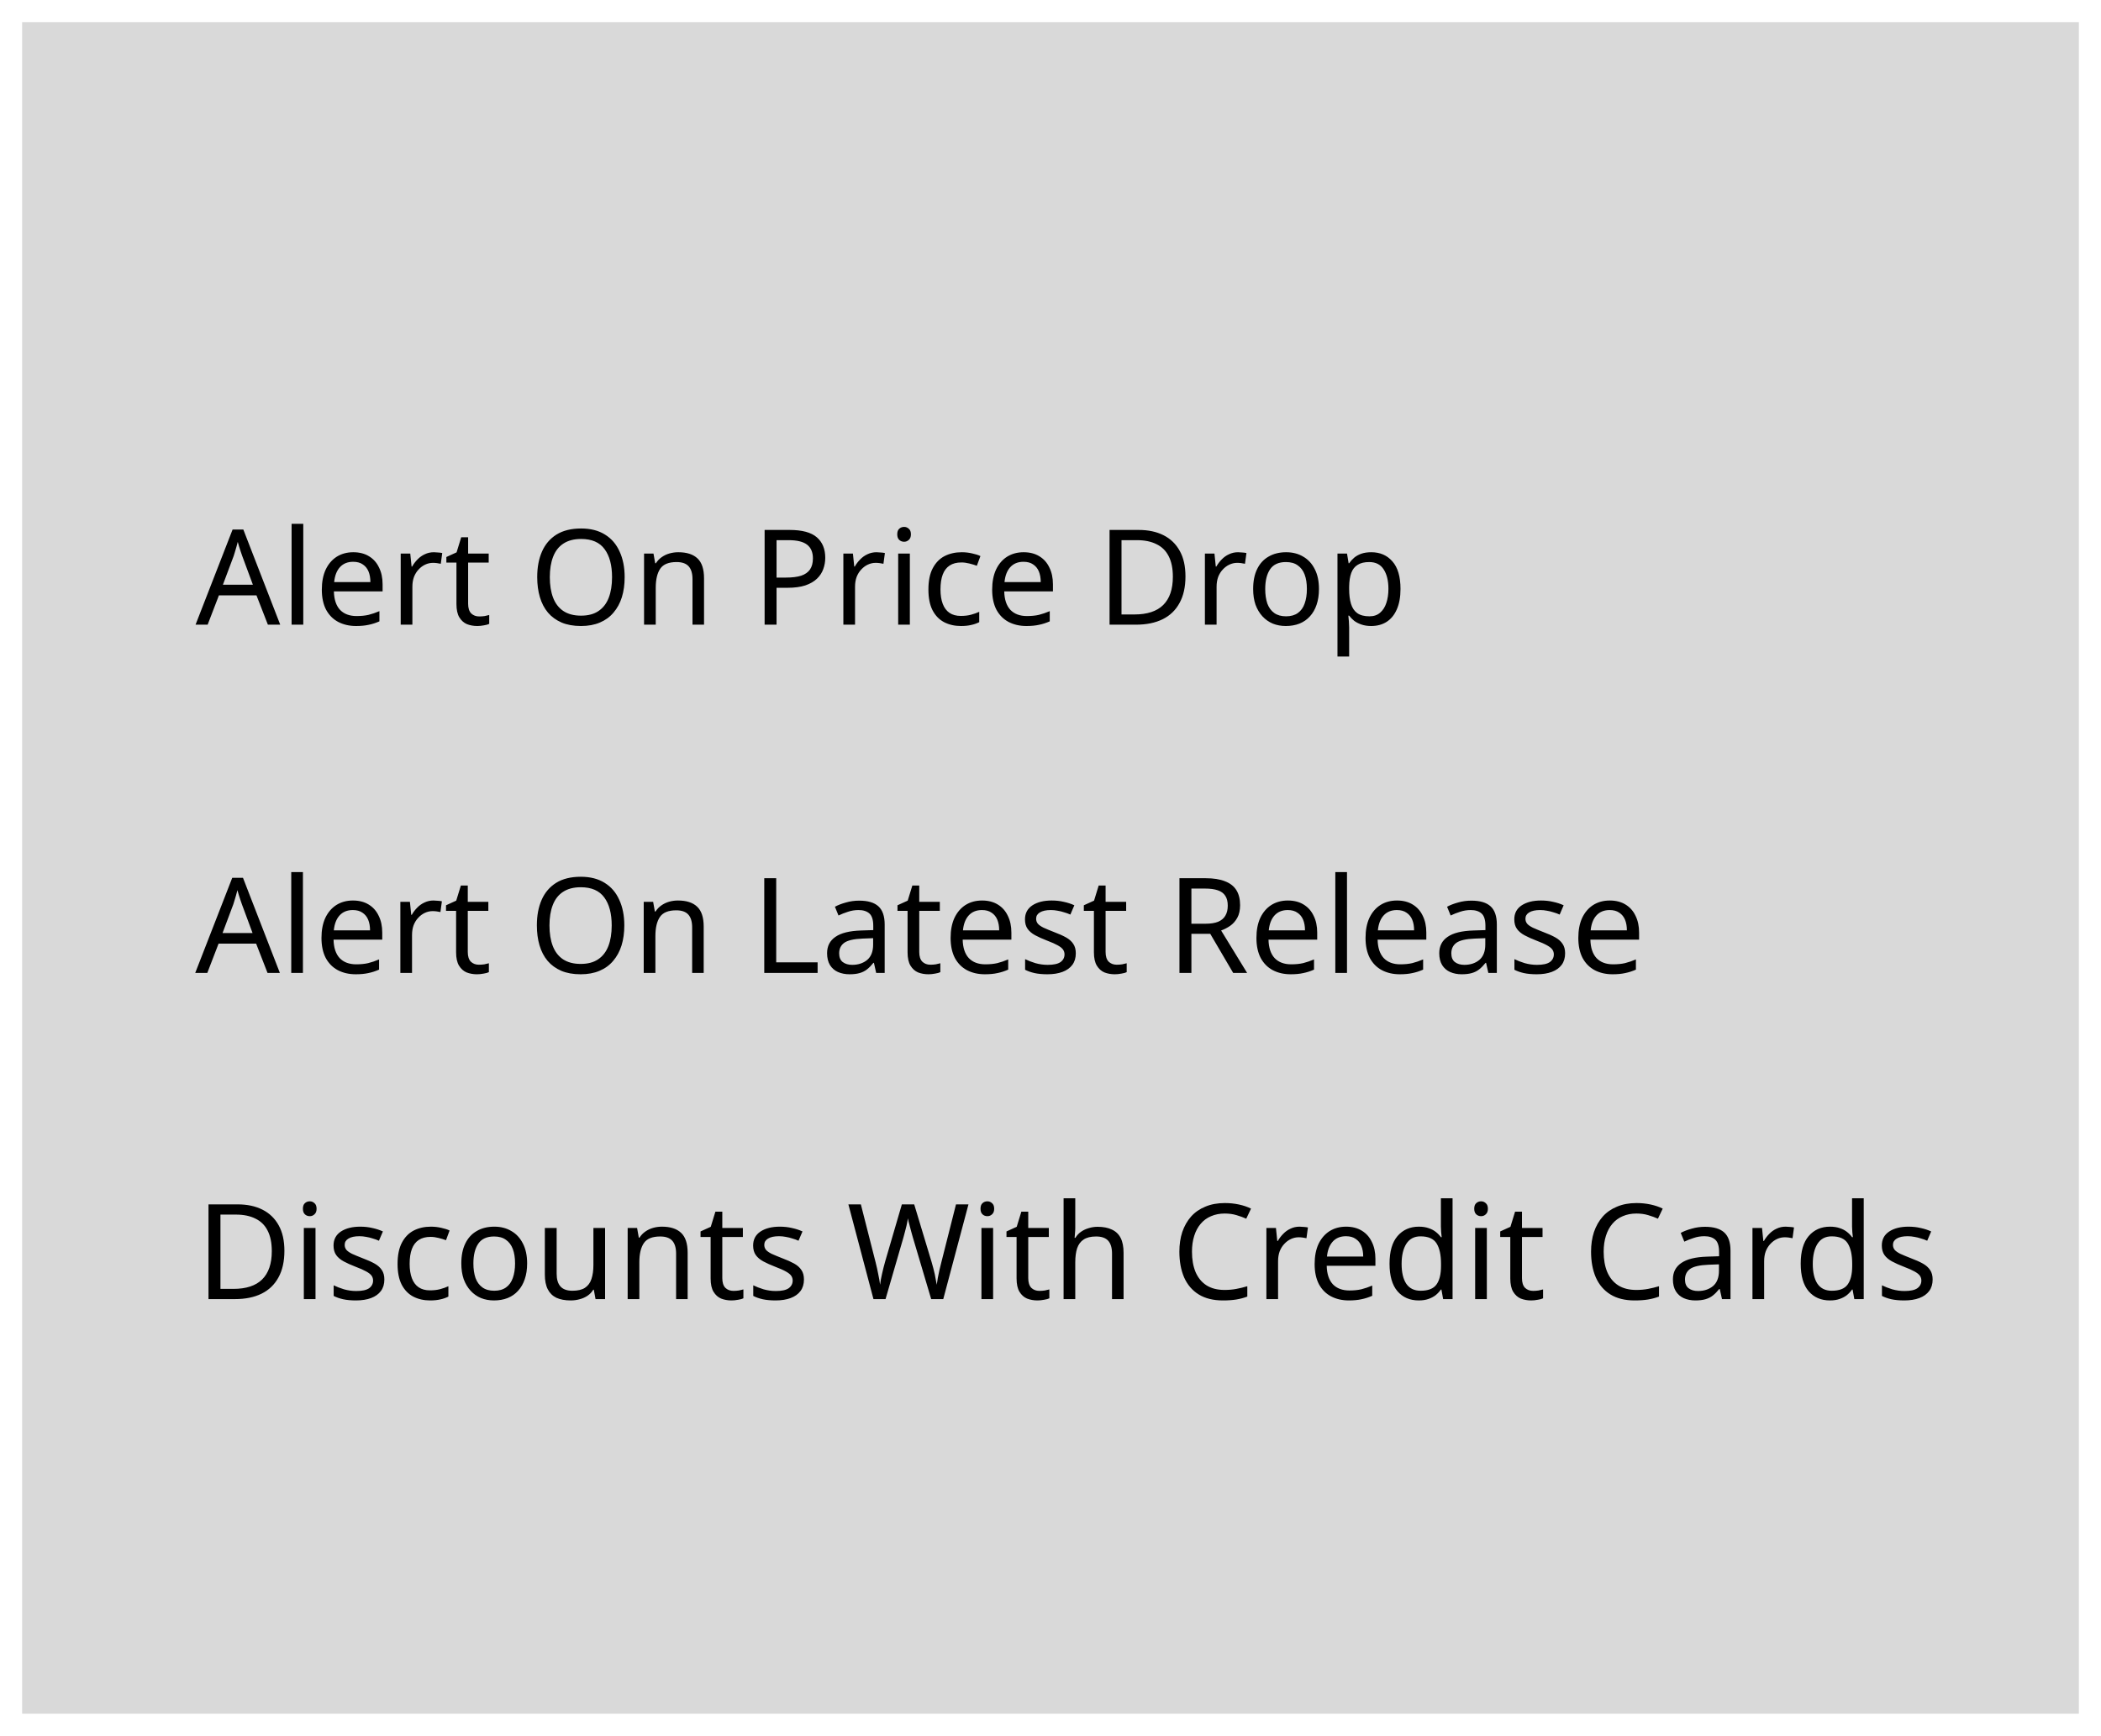 <svg width="380" height="314" viewBox="0 0 380 314" fill="none" xmlns="http://www.w3.org/2000/svg">
<g id="Featues" filter="url(#filter0_d_47_712)">
<rect id="Rectangle 31" x="4" width="372" height="306" fill="#D9D9D9"/>
<path id="Alert On Price Drop" d="M48.451 109L46.387 103.696H39.595L37.555 109H35.371L42.067 91.792H44.011L50.683 109H48.451ZM43.819 96.592C43.771 96.464 43.691 96.232 43.579 95.896C43.467 95.56 43.355 95.216 43.243 94.864C43.147 94.496 43.067 94.216 43.003 94.024C42.923 94.344 42.835 94.672 42.739 95.008C42.659 95.328 42.571 95.624 42.475 95.896C42.395 96.168 42.323 96.4 42.259 96.592L40.315 101.776H45.739L43.819 96.592ZM54.851 109H52.739V90.76H54.851V109ZM63.895 95.896C64.999 95.896 65.943 96.136 66.727 96.616C67.527 97.096 68.135 97.776 68.551 98.656C68.983 99.52 69.199 100.536 69.199 101.704V102.976H60.391C60.423 104.432 60.791 105.544 61.495 106.312C62.215 107.064 63.215 107.44 64.495 107.44C65.311 107.44 66.031 107.368 66.655 107.224C67.295 107.064 67.951 106.84 68.623 106.552V108.4C67.967 108.688 67.319 108.896 66.679 109.024C66.039 109.168 65.279 109.24 64.399 109.24C63.183 109.24 62.103 108.992 61.159 108.496C60.231 108 59.503 107.264 58.975 106.288C58.463 105.296 58.207 104.088 58.207 102.664C58.207 101.256 58.439 100.048 58.903 99.04C59.383 98.032 60.047 97.256 60.895 96.712C61.759 96.168 62.759 95.896 63.895 95.896ZM63.871 97.624C62.863 97.624 62.063 97.952 61.471 98.608C60.895 99.248 60.551 100.144 60.439 101.296H66.991C66.991 100.56 66.879 99.92 66.655 99.376C66.431 98.832 66.087 98.408 65.623 98.104C65.175 97.784 64.591 97.624 63.871 97.624ZM78.474 95.896C78.714 95.896 78.97 95.912 79.242 95.944C79.53 95.96 79.778 95.992 79.986 96.04L79.722 97.984C79.514 97.936 79.282 97.896 79.026 97.864C78.786 97.832 78.554 97.816 78.33 97.816C77.834 97.816 77.362 97.92 76.914 98.128C76.466 98.336 76.066 98.632 75.714 99.016C75.362 99.384 75.082 99.832 74.874 100.36C74.682 100.888 74.586 101.48 74.586 102.136V109H72.474V96.136H74.202L74.442 98.488H74.538C74.81 98.008 75.138 97.576 75.522 97.192C75.906 96.792 76.346 96.48 76.842 96.256C77.338 96.016 77.882 95.896 78.474 95.896ZM86.684 107.512C87.004 107.512 87.332 107.488 87.668 107.44C88.004 107.376 88.276 107.312 88.484 107.248V108.856C88.26 108.968 87.94 109.056 87.524 109.12C87.108 109.2 86.708 109.24 86.324 109.24C85.652 109.24 85.028 109.128 84.452 108.904C83.892 108.664 83.436 108.256 83.084 107.68C82.732 107.104 82.556 106.296 82.556 105.256V97.768H80.732V96.76L82.58 95.92L83.42 93.184H84.668V96.136H88.388V97.768H84.668V105.208C84.668 105.992 84.852 106.576 85.22 106.96C85.604 107.328 86.092 107.512 86.684 107.512ZM112.979 100.408C112.979 101.736 112.811 102.944 112.475 104.032C112.139 105.104 111.635 106.032 110.963 106.816C110.307 107.6 109.483 108.2 108.491 108.616C107.515 109.032 106.379 109.24 105.083 109.24C103.739 109.24 102.571 109.032 101.579 108.616C100.587 108.184 99.763 107.584 99.107 106.816C98.451 106.032 97.963 105.096 97.643 104.008C97.323 102.92 97.163 101.712 97.163 100.384C97.163 98.624 97.451 97.088 98.027 95.776C98.603 94.464 99.475 93.44 100.643 92.704C101.827 91.968 103.315 91.6 105.107 91.6C106.819 91.6 108.259 91.968 109.427 92.704C110.595 93.424 111.475 94.448 112.067 95.776C112.675 97.088 112.979 98.632 112.979 100.408ZM99.443 100.408C99.443 101.848 99.643 103.088 100.043 104.128C100.443 105.168 101.059 105.968 101.891 106.528C102.739 107.088 103.803 107.368 105.083 107.368C106.379 107.368 107.435 107.088 108.251 106.528C109.083 105.968 109.699 105.168 110.099 104.128C110.499 103.088 110.699 101.848 110.699 100.408C110.699 98.248 110.251 96.56 109.355 95.344C108.459 94.112 107.043 93.496 105.107 93.496C103.811 93.496 102.739 93.776 101.891 94.336C101.059 94.88 100.443 95.672 100.043 96.712C99.643 97.736 99.443 98.968 99.443 100.408ZM122.681 95.896C124.217 95.896 125.377 96.272 126.161 97.024C126.945 97.76 127.337 98.96 127.337 100.624V109H125.249V100.768C125.249 99.728 125.017 98.952 124.553 98.44C124.089 97.928 123.361 97.672 122.369 97.672C120.945 97.672 119.961 98.072 119.417 98.872C118.873 99.672 118.601 100.824 118.601 102.328V109H116.489V96.136H118.193L118.505 97.888H118.625C118.913 97.44 119.265 97.072 119.681 96.784C120.113 96.48 120.585 96.256 121.097 96.112C121.609 95.968 122.137 95.896 122.681 95.896ZM142.829 91.864C145.069 91.864 146.701 92.304 147.725 93.184C148.749 94.064 149.261 95.304 149.261 96.904C149.261 97.608 149.141 98.288 148.901 98.944C148.677 99.584 148.301 100.16 147.773 100.672C147.245 101.184 146.541 101.592 145.661 101.896C144.781 102.184 143.701 102.328 142.421 102.328H140.453V109H138.293V91.864H142.829ZM142.637 93.712H140.453V100.48H142.181C143.269 100.48 144.173 100.368 144.893 100.144C145.613 99.904 146.149 99.528 146.501 99.016C146.853 98.504 147.029 97.832 147.029 97C147.029 95.896 146.677 95.072 145.973 94.528C145.269 93.984 144.157 93.712 142.637 93.712ZM158.536 95.896C158.776 95.896 159.032 95.912 159.304 95.944C159.592 95.96 159.84 95.992 160.048 96.04L159.784 97.984C159.576 97.936 159.344 97.896 159.088 97.864C158.848 97.832 158.616 97.816 158.392 97.816C157.896 97.816 157.424 97.92 156.976 98.128C156.528 98.336 156.128 98.632 155.776 99.016C155.424 99.384 155.144 99.832 154.936 100.36C154.744 100.888 154.648 101.48 154.648 102.136V109H152.536V96.136H154.264L154.504 98.488H154.6C154.872 98.008 155.2 97.576 155.584 97.192C155.968 96.792 156.408 96.48 156.904 96.256C157.4 96.016 157.944 95.896 158.536 95.896ZM164.562 96.136V109H162.45V96.136H164.562ZM163.53 91.312C163.85 91.312 164.13 91.424 164.37 91.648C164.626 91.856 164.754 92.192 164.754 92.656C164.754 93.104 164.626 93.44 164.37 93.664C164.13 93.888 163.85 94 163.53 94C163.178 94 162.882 93.888 162.642 93.664C162.402 93.44 162.282 93.104 162.282 92.656C162.282 92.192 162.402 91.856 162.642 91.648C162.882 91.424 163.178 91.312 163.53 91.312ZM173.798 109.24C172.662 109.24 171.646 109.008 170.75 108.544C169.87 108.08 169.174 107.36 168.662 106.384C168.166 105.408 167.918 104.16 167.918 102.64C167.918 101.056 168.182 99.768 168.71 98.776C169.238 97.784 169.95 97.056 170.846 96.592C171.758 96.128 172.79 95.896 173.942 95.896C174.598 95.896 175.23 95.968 175.838 96.112C176.446 96.24 176.942 96.4 177.326 96.592L176.678 98.344C176.294 98.2 175.846 98.064 175.334 97.936C174.822 97.808 174.342 97.744 173.894 97.744C173.03 97.744 172.318 97.928 171.758 98.296C171.198 98.664 170.782 99.208 170.51 99.928C170.238 100.648 170.102 101.544 170.102 102.616C170.102 103.64 170.238 104.512 170.51 105.232C170.782 105.952 171.19 106.496 171.734 106.864C172.278 107.232 172.958 107.416 173.774 107.416C174.478 107.416 175.094 107.344 175.622 107.2C176.166 107.056 176.662 106.88 177.11 106.672V108.544C176.678 108.768 176.198 108.936 175.67 109.048C175.158 109.176 174.534 109.24 173.798 109.24ZM185.137 95.896C186.241 95.896 187.185 96.136 187.969 96.616C188.769 97.096 189.377 97.776 189.793 98.656C190.225 99.52 190.441 100.536 190.441 101.704V102.976H181.633C181.665 104.432 182.033 105.544 182.737 106.312C183.457 107.064 184.457 107.44 185.737 107.44C186.553 107.44 187.273 107.368 187.897 107.224C188.537 107.064 189.193 106.84 189.865 106.552V108.4C189.209 108.688 188.561 108.896 187.921 109.024C187.281 109.168 186.521 109.24 185.641 109.24C184.425 109.24 183.345 108.992 182.401 108.496C181.473 108 180.745 107.264 180.217 106.288C179.705 105.296 179.449 104.088 179.449 102.664C179.449 101.256 179.681 100.048 180.145 99.04C180.625 98.032 181.289 97.256 182.137 96.712C183.001 96.168 184.001 95.896 185.137 95.896ZM185.113 97.624C184.105 97.624 183.305 97.952 182.713 98.608C182.137 99.248 181.793 100.144 181.681 101.296H188.233C188.233 100.56 188.121 99.92 187.897 99.376C187.673 98.832 187.329 98.408 186.865 98.104C186.417 97.784 185.833 97.624 185.113 97.624ZM214.411 100.264C214.411 102.184 214.051 103.792 213.331 105.088C212.627 106.384 211.611 107.36 210.283 108.016C208.955 108.672 207.347 109 205.459 109H200.683V91.864H205.963C207.691 91.864 209.187 92.184 210.451 92.824C211.715 93.464 212.691 94.408 213.379 95.656C214.067 96.888 214.411 98.424 214.411 100.264ZM212.131 100.336C212.131 98.816 211.875 97.568 211.363 96.592C210.867 95.616 210.131 94.896 209.155 94.432C208.195 93.952 207.027 93.712 205.651 93.712H202.843V107.152H205.171C207.491 107.152 209.227 106.584 210.379 105.448C211.547 104.296 212.131 102.592 212.131 100.336ZM223.927 95.896C224.167 95.896 224.423 95.912 224.695 95.944C224.983 95.96 225.231 95.992 225.439 96.04L225.175 97.984C224.967 97.936 224.735 97.896 224.479 97.864C224.239 97.832 224.007 97.816 223.783 97.816C223.287 97.816 222.815 97.92 222.367 98.128C221.919 98.336 221.519 98.632 221.167 99.016C220.815 99.384 220.535 99.832 220.327 100.36C220.135 100.888 220.039 101.48 220.039 102.136V109H217.927V96.136H219.655L219.895 98.488H219.991C220.263 98.008 220.591 97.576 220.975 97.192C221.359 96.792 221.799 96.48 222.295 96.256C222.791 96.016 223.335 95.896 223.927 95.896ZM238.556 102.544C238.556 103.616 238.412 104.568 238.124 105.4C237.852 106.216 237.452 106.912 236.924 107.488C236.412 108.064 235.78 108.504 235.028 108.808C234.292 109.096 233.468 109.24 232.556 109.24C231.708 109.24 230.924 109.096 230.204 108.808C229.484 108.504 228.86 108.064 228.332 107.488C227.804 106.912 227.388 106.216 227.084 105.4C226.796 104.568 226.652 103.616 226.652 102.544C226.652 101.12 226.892 99.92 227.372 98.944C227.852 97.952 228.54 97.2 229.436 96.688C230.332 96.16 231.396 95.896 232.628 95.896C233.796 95.896 234.82 96.16 235.7 96.688C236.596 97.2 237.292 97.952 237.788 98.944C238.3 99.92 238.556 101.12 238.556 102.544ZM228.836 102.544C228.836 103.552 228.964 104.432 229.22 105.184C229.492 105.92 229.908 106.488 230.468 106.888C231.028 107.288 231.74 107.488 232.604 107.488C233.468 107.488 234.18 107.288 234.74 106.888C235.3 106.488 235.708 105.92 235.964 105.184C236.236 104.432 236.372 103.552 236.372 102.544C236.372 101.52 236.236 100.648 235.964 99.928C235.692 99.208 235.276 98.656 234.716 98.272C234.172 97.872 233.46 97.672 232.58 97.672C231.268 97.672 230.316 98.104 229.724 98.968C229.132 99.832 228.836 101.024 228.836 102.544ZM248.023 95.896C249.607 95.896 250.879 96.448 251.839 97.552C252.815 98.656 253.303 100.32 253.303 102.544C253.303 104 253.079 105.232 252.631 106.24C252.199 107.232 251.583 107.984 250.783 108.496C249.999 108.992 249.071 109.24 247.999 109.24C247.343 109.24 246.759 109.152 246.247 108.976C245.735 108.8 245.295 108.576 244.927 108.304C244.575 108.016 244.271 107.704 244.015 107.368H243.871C243.903 107.64 243.935 107.984 243.967 108.4C243.999 108.816 244.015 109.176 244.015 109.48V114.76H241.903V96.136H243.631L243.919 97.888H244.015C244.271 97.52 244.575 97.184 244.927 96.88C245.295 96.576 245.727 96.336 246.223 96.16C246.735 95.984 247.335 95.896 248.023 95.896ZM247.639 97.672C246.775 97.672 246.079 97.84 245.551 98.176C245.023 98.496 244.639 98.984 244.399 99.64C244.159 100.296 244.031 101.128 244.015 102.136V102.544C244.015 103.6 244.127 104.496 244.351 105.232C244.575 105.968 244.951 106.528 245.479 106.912C246.023 107.296 246.759 107.488 247.687 107.488C248.471 107.488 249.111 107.272 249.607 106.84C250.119 106.408 250.495 105.824 250.735 105.088C250.991 104.336 251.119 103.48 251.119 102.52C251.119 101.048 250.831 99.872 250.255 98.992C249.695 98.112 248.823 97.672 247.639 97.672Z" fill="black"/>
<path id="Alert On Latest Release" d="M48.389 172L46.325 166.696H39.533L37.493 172H35.309L42.005 154.792H43.949L50.621 172H48.389ZM43.757 159.592C43.709 159.464 43.629 159.232 43.517 158.896C43.405 158.56 43.293 158.216 43.181 157.864C43.085 157.496 43.005 157.216 42.941 157.024C42.861 157.344 42.773 157.672 42.677 158.008C42.597 158.328 42.509 158.624 42.413 158.896C42.333 159.168 42.261 159.4 42.197 159.592L40.253 164.776H45.677L43.757 159.592ZM54.789 172H52.677V153.76H54.789V172ZM63.832 158.896C64.936 158.896 65.88 159.136 66.664 159.616C67.464 160.096 68.072 160.776 68.488 161.656C68.92 162.52 69.136 163.536 69.136 164.704V165.976H60.328C60.36 167.432 60.728 168.544 61.432 169.312C62.152 170.064 63.152 170.44 64.432 170.44C65.248 170.44 65.968 170.368 66.592 170.224C67.232 170.064 67.888 169.84 68.56 169.552V171.4C67.904 171.688 67.256 171.896 66.616 172.024C65.976 172.168 65.216 172.24 64.336 172.24C63.12 172.24 62.04 171.992 61.096 171.496C60.168 171 59.44 170.264 58.912 169.288C58.4 168.296 58.144 167.088 58.144 165.664C58.144 164.256 58.376 163.048 58.84 162.04C59.32 161.032 59.984 160.256 60.832 159.712C61.696 159.168 62.696 158.896 63.832 158.896ZM63.808 160.624C62.8 160.624 62 160.952 61.408 161.608C60.832 162.248 60.488 163.144 60.376 164.296H66.928C66.928 163.56 66.816 162.92 66.592 162.376C66.368 161.832 66.024 161.408 65.56 161.104C65.112 160.784 64.528 160.624 63.808 160.624ZM78.411 158.896C78.651 158.896 78.907 158.912 79.179 158.944C79.467 158.96 79.715 158.992 79.923 159.04L79.659 160.984C79.451 160.936 79.219 160.896 78.963 160.864C78.723 160.832 78.491 160.816 78.267 160.816C77.771 160.816 77.299 160.92 76.851 161.128C76.403 161.336 76.003 161.632 75.651 162.016C75.299 162.384 75.019 162.832 74.811 163.36C74.619 163.888 74.523 164.48 74.523 165.136V172H72.411V159.136H74.139L74.379 161.488H74.475C74.747 161.008 75.075 160.576 75.459 160.192C75.843 159.792 76.283 159.48 76.779 159.256C77.275 159.016 77.819 158.896 78.411 158.896ZM86.621 170.512C86.941 170.512 87.269 170.488 87.605 170.44C87.941 170.376 88.213 170.312 88.421 170.248V171.856C88.197 171.968 87.877 172.056 87.461 172.12C87.045 172.2 86.645 172.24 86.261 172.24C85.589 172.24 84.965 172.128 84.389 171.904C83.829 171.664 83.373 171.256 83.021 170.68C82.669 170.104 82.493 169.296 82.493 168.256V160.768H80.669V159.76L82.517 158.92L83.357 156.184H84.605V159.136H88.325V160.768H84.605V168.208C84.605 168.992 84.789 169.576 85.157 169.96C85.541 170.328 86.029 170.512 86.621 170.512ZM112.917 163.408C112.917 164.736 112.749 165.944 112.413 167.032C112.077 168.104 111.573 169.032 110.901 169.816C110.245 170.6 109.421 171.2 108.429 171.616C107.453 172.032 106.317 172.24 105.021 172.24C103.677 172.24 102.509 172.032 101.517 171.616C100.525 171.184 99.701 170.584 99.045 169.816C98.389 169.032 97.901 168.096 97.581 167.008C97.261 165.92 97.101 164.712 97.101 163.384C97.101 161.624 97.389 160.088 97.965 158.776C98.541 157.464 99.413 156.44 100.581 155.704C101.765 154.968 103.253 154.6 105.045 154.6C106.757 154.6 108.197 154.968 109.365 155.704C110.533 156.424 111.413 157.448 112.005 158.776C112.613 160.088 112.917 161.632 112.917 163.408ZM99.381 163.408C99.381 164.848 99.581 166.088 99.981 167.128C100.381 168.168 100.997 168.968 101.829 169.528C102.677 170.088 103.741 170.368 105.021 170.368C106.317 170.368 107.373 170.088 108.189 169.528C109.021 168.968 109.637 168.168 110.037 167.128C110.437 166.088 110.637 164.848 110.637 163.408C110.637 161.248 110.189 159.56 109.293 158.344C108.397 157.112 106.981 156.496 105.045 156.496C103.749 156.496 102.677 156.776 101.829 157.336C100.997 157.88 100.381 158.672 99.981 159.712C99.581 160.736 99.381 161.968 99.381 163.408ZM122.619 158.896C124.155 158.896 125.315 159.272 126.099 160.024C126.883 160.76 127.275 161.96 127.275 163.624V172H125.187V163.768C125.187 162.728 124.955 161.952 124.491 161.44C124.027 160.928 123.299 160.672 122.307 160.672C120.883 160.672 119.899 161.072 119.355 161.872C118.811 162.672 118.539 163.824 118.539 165.328V172H116.427V159.136H118.131L118.443 160.888H118.563C118.851 160.44 119.203 160.072 119.619 159.784C120.051 159.48 120.523 159.256 121.035 159.112C121.547 158.968 122.075 158.896 122.619 158.896ZM138.23 172V154.864H140.39V170.08H147.878V172H138.23ZM155.4 158.92C156.968 158.92 158.128 159.264 158.88 159.952C159.632 160.64 160.008 161.736 160.008 163.24V172H158.472L158.064 170.176H157.968C157.6 170.64 157.216 171.032 156.816 171.352C156.432 171.656 155.984 171.88 155.472 172.024C154.976 172.168 154.368 172.24 153.648 172.24C152.88 172.24 152.184 172.104 151.56 171.832C150.952 171.56 150.472 171.144 150.12 170.584C149.768 170.008 149.592 169.288 149.592 168.424C149.592 167.144 150.096 166.16 151.104 165.472C152.112 164.768 153.664 164.384 155.76 164.32L157.944 164.248V163.48C157.944 162.408 157.712 161.664 157.248 161.248C156.784 160.832 156.128 160.624 155.28 160.624C154.608 160.624 153.968 160.728 153.36 160.936C152.752 161.128 152.184 161.352 151.656 161.608L151.008 160.024C151.568 159.72 152.232 159.464 153 159.256C153.768 159.032 154.568 158.92 155.4 158.92ZM156.024 165.784C154.424 165.848 153.312 166.104 152.688 166.552C152.08 167 151.776 167.632 151.776 168.448C151.776 169.168 151.992 169.696 152.424 170.032C152.872 170.368 153.44 170.536 154.128 170.536C155.216 170.536 156.12 170.24 156.84 169.648C157.56 169.04 157.92 168.112 157.92 166.864V165.712L156.024 165.784ZM168.277 170.512C168.597 170.512 168.925 170.488 169.261 170.44C169.597 170.376 169.869 170.312 170.077 170.248V171.856C169.853 171.968 169.533 172.056 169.117 172.12C168.701 172.2 168.301 172.24 167.917 172.24C167.245 172.24 166.621 172.128 166.045 171.904C165.485 171.664 165.029 171.256 164.677 170.68C164.325 170.104 164.149 169.296 164.149 168.256V160.768H162.325V159.76L164.173 158.92L165.013 156.184H166.261V159.136H169.981V160.768H166.261V168.208C166.261 168.992 166.445 169.576 166.813 169.96C167.197 170.328 167.685 170.512 168.277 170.512ZM177.621 158.896C178.725 158.896 179.669 159.136 180.453 159.616C181.253 160.096 181.861 160.776 182.277 161.656C182.709 162.52 182.925 163.536 182.925 164.704V165.976H174.117C174.149 167.432 174.517 168.544 175.221 169.312C175.941 170.064 176.941 170.44 178.221 170.44C179.037 170.44 179.757 170.368 180.381 170.224C181.021 170.064 181.677 169.84 182.349 169.552V171.4C181.693 171.688 181.045 171.896 180.405 172.024C179.765 172.168 179.005 172.24 178.125 172.24C176.909 172.24 175.829 171.992 174.885 171.496C173.957 171 173.229 170.264 172.701 169.288C172.189 168.296 171.933 167.088 171.933 165.664C171.933 164.256 172.165 163.048 172.629 162.04C173.109 161.032 173.773 160.256 174.621 159.712C175.485 159.168 176.485 158.896 177.621 158.896ZM177.597 160.624C176.589 160.624 175.789 160.952 175.197 161.608C174.621 162.248 174.277 163.144 174.165 164.296H180.717C180.717 163.56 180.605 162.92 180.381 162.376C180.157 161.832 179.813 161.408 179.349 161.104C178.901 160.784 178.317 160.624 177.597 160.624ZM194.576 168.448C194.576 169.28 194.368 169.976 193.952 170.536C193.536 171.096 192.944 171.52 192.176 171.808C191.408 172.096 190.496 172.24 189.44 172.24C188.544 172.24 187.768 172.168 187.112 172.024C186.472 171.88 185.904 171.68 185.408 171.424V169.504C185.92 169.76 186.536 170 187.256 170.224C187.992 170.432 188.736 170.536 189.488 170.536C190.56 170.536 191.336 170.368 191.816 170.032C192.296 169.68 192.536 169.216 192.536 168.64C192.536 168.32 192.448 168.032 192.272 167.776C192.096 167.52 191.776 167.264 191.312 167.008C190.864 166.752 190.216 166.464 189.368 166.144C188.536 165.824 187.824 165.504 187.232 165.184C186.64 164.864 186.184 164.48 185.864 164.032C185.544 163.584 185.384 163.008 185.384 162.304C185.384 161.216 185.824 160.376 186.704 159.784C187.6 159.192 188.768 158.896 190.208 158.896C190.992 158.896 191.72 158.976 192.392 159.136C193.08 159.28 193.72 159.488 194.312 159.76L193.592 161.44C193.24 161.28 192.864 161.144 192.464 161.032C192.08 160.904 191.688 160.808 191.288 160.744C190.888 160.664 190.48 160.624 190.064 160.624C189.2 160.624 188.536 160.768 188.072 161.056C187.624 161.328 187.4 161.704 187.4 162.184C187.4 162.536 187.504 162.84 187.712 163.096C187.92 163.336 188.264 163.576 188.744 163.816C189.24 164.04 189.896 164.312 190.712 164.632C191.528 164.936 192.224 165.248 192.8 165.568C193.376 165.888 193.816 166.28 194.12 166.744C194.424 167.192 194.576 167.76 194.576 168.448ZM201.981 170.512C202.301 170.512 202.629 170.488 202.965 170.44C203.301 170.376 203.573 170.312 203.781 170.248V171.856C203.557 171.968 203.237 172.056 202.821 172.12C202.405 172.2 202.005 172.24 201.621 172.24C200.949 172.24 200.325 172.128 199.749 171.904C199.189 171.664 198.733 171.256 198.381 170.68C198.029 170.104 197.853 169.296 197.853 168.256V160.768H196.029V159.76L197.877 158.92L198.717 156.184H199.965V159.136H203.685V160.768H199.965V168.208C199.965 168.992 200.149 169.576 200.517 169.96C200.901 170.328 201.389 170.512 201.981 170.512ZM218.052 154.864C219.476 154.864 220.644 155.048 221.556 155.416C222.484 155.768 223.172 156.304 223.62 157.024C224.068 157.744 224.292 158.648 224.292 159.736C224.292 160.648 224.124 161.408 223.788 162.016C223.452 162.624 223.02 163.112 222.492 163.48C221.98 163.832 221.436 164.112 220.86 164.32L225.564 172H223.044L218.892 164.92H215.484V172H213.324V154.864H218.052ZM217.932 156.736H215.484V163.096H218.052C218.98 163.096 219.74 162.976 220.332 162.736C220.924 162.48 221.356 162.112 221.628 161.632C221.916 161.152 222.06 160.552 222.06 159.832C222.06 159.08 221.908 158.48 221.604 158.032C221.316 157.584 220.868 157.256 220.26 157.048C219.652 156.84 218.876 156.736 217.932 156.736ZM232.934 158.896C234.038 158.896 234.982 159.136 235.766 159.616C236.566 160.096 237.174 160.776 237.59 161.656C238.022 162.52 238.238 163.536 238.238 164.704V165.976H229.43C229.462 167.432 229.83 168.544 230.534 169.312C231.254 170.064 232.254 170.44 233.534 170.44C234.35 170.44 235.07 170.368 235.694 170.224C236.334 170.064 236.99 169.84 237.662 169.552V171.4C237.006 171.688 236.358 171.896 235.718 172.024C235.078 172.168 234.318 172.24 233.438 172.24C232.222 172.24 231.142 171.992 230.198 171.496C229.27 171 228.542 170.264 228.014 169.288C227.502 168.296 227.246 167.088 227.246 165.664C227.246 164.256 227.478 163.048 227.942 162.04C228.422 161.032 229.086 160.256 229.934 159.712C230.798 159.168 231.798 158.896 232.934 158.896ZM232.91 160.624C231.902 160.624 231.102 160.952 230.51 161.608C229.934 162.248 229.59 163.144 229.478 164.296H236.03C236.03 163.56 235.918 162.92 235.694 162.376C235.47 161.832 235.126 161.408 234.662 161.104C234.214 160.784 233.63 160.624 232.91 160.624ZM243.625 172H241.513V153.76H243.625V172ZM252.668 158.896C253.772 158.896 254.716 159.136 255.5 159.616C256.3 160.096 256.908 160.776 257.324 161.656C257.756 162.52 257.972 163.536 257.972 164.704V165.976H249.164C249.196 167.432 249.564 168.544 250.268 169.312C250.988 170.064 251.988 170.44 253.268 170.44C254.084 170.44 254.804 170.368 255.428 170.224C256.068 170.064 256.724 169.84 257.396 169.552V171.4C256.74 171.688 256.092 171.896 255.452 172.024C254.812 172.168 254.052 172.24 253.172 172.24C251.956 172.24 250.876 171.992 249.932 171.496C249.004 171 248.276 170.264 247.748 169.288C247.236 168.296 246.98 167.088 246.98 165.664C246.98 164.256 247.212 163.048 247.676 162.04C248.156 161.032 248.82 160.256 249.668 159.712C250.532 159.168 251.532 158.896 252.668 158.896ZM252.644 160.624C251.636 160.624 250.836 160.952 250.244 161.608C249.668 162.248 249.324 163.144 249.212 164.296H255.764C255.764 163.56 255.652 162.92 255.428 162.376C255.204 161.832 254.86 161.408 254.396 161.104C253.948 160.784 253.364 160.624 252.644 160.624ZM266.119 158.92C267.687 158.92 268.847 159.264 269.599 159.952C270.351 160.64 270.727 161.736 270.727 163.24V172H269.191L268.783 170.176H268.687C268.319 170.64 267.935 171.032 267.535 171.352C267.151 171.656 266.703 171.88 266.191 172.024C265.695 172.168 265.087 172.24 264.367 172.24C263.599 172.24 262.903 172.104 262.279 171.832C261.671 171.56 261.191 171.144 260.839 170.584C260.487 170.008 260.311 169.288 260.311 168.424C260.311 167.144 260.815 166.16 261.823 165.472C262.831 164.768 264.383 164.384 266.479 164.32L268.663 164.248V163.48C268.663 162.408 268.431 161.664 267.967 161.248C267.503 160.832 266.847 160.624 265.999 160.624C265.327 160.624 264.687 160.728 264.079 160.936C263.471 161.128 262.903 161.352 262.375 161.608L261.727 160.024C262.287 159.72 262.951 159.464 263.719 159.256C264.487 159.032 265.287 158.92 266.119 158.92ZM266.743 165.784C265.143 165.848 264.031 166.104 263.407 166.552C262.799 167 262.495 167.632 262.495 168.448C262.495 169.168 262.711 169.696 263.143 170.032C263.591 170.368 264.159 170.536 264.847 170.536C265.935 170.536 266.839 170.24 267.559 169.648C268.279 169.04 268.639 168.112 268.639 166.864V165.712L266.743 165.784ZM283.076 168.448C283.076 169.28 282.868 169.976 282.452 170.536C282.036 171.096 281.444 171.52 280.676 171.808C279.908 172.096 278.996 172.24 277.94 172.24C277.044 172.24 276.268 172.168 275.612 172.024C274.972 171.88 274.404 171.68 273.908 171.424V169.504C274.42 169.76 275.036 170 275.756 170.224C276.492 170.432 277.236 170.536 277.988 170.536C279.06 170.536 279.836 170.368 280.316 170.032C280.796 169.68 281.036 169.216 281.036 168.64C281.036 168.32 280.948 168.032 280.772 167.776C280.596 167.52 280.276 167.264 279.812 167.008C279.364 166.752 278.716 166.464 277.868 166.144C277.036 165.824 276.324 165.504 275.732 165.184C275.14 164.864 274.684 164.48 274.364 164.032C274.044 163.584 273.884 163.008 273.884 162.304C273.884 161.216 274.324 160.376 275.204 159.784C276.1 159.192 277.268 158.896 278.708 158.896C279.492 158.896 280.22 158.976 280.892 159.136C281.58 159.28 282.22 159.488 282.812 159.76L282.092 161.44C281.74 161.28 281.364 161.144 280.964 161.032C280.58 160.904 280.188 160.808 279.788 160.744C279.388 160.664 278.98 160.624 278.564 160.624C277.7 160.624 277.036 160.768 276.572 161.056C276.124 161.328 275.9 161.704 275.9 162.184C275.9 162.536 276.004 162.84 276.212 163.096C276.42 163.336 276.764 163.576 277.244 163.816C277.74 164.04 278.396 164.312 279.212 164.632C280.028 164.936 280.724 165.248 281.3 165.568C281.876 165.888 282.316 166.28 282.62 166.744C282.924 167.192 283.076 167.76 283.076 168.448ZM291.153 158.896C292.257 158.896 293.201 159.136 293.985 159.616C294.785 160.096 295.393 160.776 295.809 161.656C296.241 162.52 296.457 163.536 296.457 164.704V165.976H287.649C287.681 167.432 288.049 168.544 288.753 169.312C289.473 170.064 290.473 170.44 291.753 170.44C292.569 170.44 293.289 170.368 293.913 170.224C294.553 170.064 295.209 169.84 295.881 169.552V171.4C295.225 171.688 294.577 171.896 293.937 172.024C293.297 172.168 292.537 172.24 291.657 172.24C290.441 172.24 289.361 171.992 288.417 171.496C287.489 171 286.761 170.264 286.233 169.288C285.721 168.296 285.465 167.088 285.465 165.664C285.465 164.256 285.697 163.048 286.161 162.04C286.641 161.032 287.305 160.256 288.153 159.712C289.017 159.168 290.017 158.896 291.153 158.896ZM291.129 160.624C290.121 160.624 289.321 160.952 288.729 161.608C288.153 162.248 287.809 163.144 287.697 164.296H294.249C294.249 163.56 294.137 162.92 293.913 162.376C293.689 161.832 293.345 161.408 292.881 161.104C292.433 160.784 291.849 160.624 291.129 160.624Z" fill="black"/>
<path id="Discounts With Credit Cards" d="M51.439 222.264C51.439 224.184 51.079 225.792 50.359 227.088C49.655 228.384 48.639 229.36 47.311 230.016C45.983 230.672 44.375 231 42.487 231H37.711V213.864H42.991C44.719 213.864 46.215 214.184 47.479 214.824C48.743 215.464 49.719 216.408 50.407 217.656C51.095 218.888 51.439 220.424 51.439 222.264ZM49.159 222.336C49.159 220.816 48.903 219.568 48.391 218.592C47.895 217.616 47.159 216.896 46.183 216.432C45.223 215.952 44.055 215.712 42.679 215.712H39.871V229.152H42.199C44.519 229.152 46.255 228.584 47.407 227.448C48.575 226.296 49.159 224.592 49.159 222.336ZM57.066 218.136V231H54.954V218.136H57.066ZM56.034 213.312C56.354 213.312 56.634 213.424 56.874 213.648C57.13 213.856 57.258 214.192 57.258 214.656C57.258 215.104 57.13 215.44 56.874 215.664C56.634 215.888 56.354 216 56.034 216C55.682 216 55.386 215.888 55.146 215.664C54.906 215.44 54.786 215.104 54.786 214.656C54.786 214.192 54.906 213.856 55.146 213.648C55.386 213.424 55.682 213.312 56.034 213.312ZM69.518 227.448C69.518 228.28 69.31 228.976 68.894 229.536C68.478 230.096 67.886 230.52 67.118 230.808C66.35 231.096 65.438 231.24 64.382 231.24C63.486 231.24 62.71 231.168 62.054 231.024C61.414 230.88 60.846 230.68 60.35 230.424V228.504C60.862 228.76 61.478 229 62.198 229.224C62.934 229.432 63.678 229.536 64.43 229.536C65.502 229.536 66.278 229.368 66.758 229.032C67.238 228.68 67.478 228.216 67.478 227.64C67.478 227.32 67.39 227.032 67.214 226.776C67.038 226.52 66.718 226.264 66.254 226.008C65.806 225.752 65.158 225.464 64.31 225.144C63.478 224.824 62.766 224.504 62.174 224.184C61.582 223.864 61.126 223.48 60.806 223.032C60.486 222.584 60.326 222.008 60.326 221.304C60.326 220.216 60.766 219.376 61.646 218.784C62.542 218.192 63.71 217.896 65.15 217.896C65.934 217.896 66.662 217.976 67.334 218.136C68.022 218.28 68.662 218.488 69.254 218.76L68.534 220.44C68.182 220.28 67.806 220.144 67.406 220.032C67.022 219.904 66.63 219.808 66.23 219.744C65.83 219.664 65.422 219.624 65.006 219.624C64.142 219.624 63.478 219.768 63.014 220.056C62.566 220.328 62.342 220.704 62.342 221.184C62.342 221.536 62.446 221.84 62.654 222.096C62.862 222.336 63.206 222.576 63.686 222.816C64.182 223.04 64.838 223.312 65.654 223.632C66.47 223.936 67.166 224.248 67.742 224.568C68.318 224.888 68.758 225.28 69.062 225.744C69.366 226.192 69.518 226.76 69.518 227.448ZM77.786 231.24C76.65 231.24 75.634 231.008 74.738 230.544C73.858 230.08 73.162 229.36 72.65 228.384C72.154 227.408 71.906 226.16 71.906 224.64C71.906 223.056 72.17 221.768 72.698 220.776C73.226 219.784 73.938 219.056 74.834 218.592C75.746 218.128 76.778 217.896 77.93 217.896C78.586 217.896 79.218 217.968 79.826 218.112C80.434 218.24 80.93 218.4 81.314 218.592L80.666 220.344C80.282 220.2 79.834 220.064 79.322 219.936C78.81 219.808 78.33 219.744 77.882 219.744C77.018 219.744 76.306 219.928 75.746 220.296C75.186 220.664 74.77 221.208 74.498 221.928C74.226 222.648 74.09 223.544 74.09 224.616C74.09 225.64 74.226 226.512 74.498 227.232C74.77 227.952 75.178 228.496 75.722 228.864C76.266 229.232 76.946 229.416 77.762 229.416C78.466 229.416 79.082 229.344 79.61 229.2C80.154 229.056 80.65 228.88 81.098 228.672V230.544C80.666 230.768 80.186 230.936 79.658 231.048C79.146 231.176 78.522 231.24 77.786 231.24ZM95.341 224.544C95.341 225.616 95.197 226.568 94.909 227.4C94.637 228.216 94.237 228.912 93.709 229.488C93.197 230.064 92.565 230.504 91.813 230.808C91.077 231.096 90.253 231.24 89.341 231.24C88.493 231.24 87.709 231.096 86.989 230.808C86.269 230.504 85.645 230.064 85.117 229.488C84.589 228.912 84.173 228.216 83.869 227.4C83.581 226.568 83.437 225.616 83.437 224.544C83.437 223.12 83.677 221.92 84.157 220.944C84.637 219.952 85.325 219.2 86.221 218.688C87.117 218.16 88.181 217.896 89.413 217.896C90.581 217.896 91.605 218.16 92.485 218.688C93.381 219.2 94.077 219.952 94.573 220.944C95.085 221.92 95.341 223.12 95.341 224.544ZM85.621 224.544C85.621 225.552 85.749 226.432 86.005 227.184C86.277 227.92 86.693 228.488 87.253 228.888C87.813 229.288 88.525 229.488 89.389 229.488C90.253 229.488 90.965 229.288 91.525 228.888C92.085 228.488 92.493 227.92 92.749 227.184C93.021 226.432 93.157 225.552 93.157 224.544C93.157 223.52 93.021 222.648 92.749 221.928C92.477 221.208 92.061 220.656 91.501 220.272C90.957 219.872 90.245 219.672 89.365 219.672C88.053 219.672 87.101 220.104 86.509 220.968C85.917 221.832 85.621 223.024 85.621 224.544ZM109.44 218.136V231H107.712L107.4 229.296H107.304C107.032 229.744 106.68 230.112 106.248 230.4C105.816 230.688 105.344 230.896 104.832 231.024C104.32 231.168 103.784 231.24 103.224 231.24C102.2 231.24 101.336 231.08 100.632 230.76C99.944 230.424 99.424 229.912 99.072 229.224C98.72 228.536 98.544 227.648 98.544 226.56V218.136H100.68V226.416C100.68 227.44 100.912 228.208 101.376 228.72C101.84 229.232 102.56 229.488 103.536 229.488C104.496 229.488 105.248 229.312 105.792 228.96C106.352 228.592 106.744 228.064 106.968 227.376C107.208 226.672 107.328 225.824 107.328 224.832V218.136H109.44ZM119.716 217.896C121.252 217.896 122.412 218.272 123.196 219.024C123.98 219.76 124.372 220.96 124.372 222.624V231H122.284V222.768C122.284 221.728 122.052 220.952 121.588 220.44C121.124 219.928 120.396 219.672 119.404 219.672C117.98 219.672 116.996 220.072 116.452 220.872C115.908 221.672 115.636 222.824 115.636 224.328V231H113.524V218.136H115.228L115.54 219.888H115.66C115.948 219.44 116.3 219.072 116.716 218.784C117.148 218.48 117.62 218.256 118.132 218.112C118.644 217.968 119.172 217.896 119.716 217.896ZM132.656 229.512C132.976 229.512 133.304 229.488 133.64 229.44C133.976 229.376 134.248 229.312 134.456 229.248V230.856C134.232 230.968 133.912 231.056 133.496 231.12C133.08 231.2 132.68 231.24 132.296 231.24C131.624 231.24 131 231.128 130.424 230.904C129.864 230.664 129.408 230.256 129.056 229.68C128.704 229.104 128.528 228.296 128.528 227.256V219.768H126.704V218.76L128.552 217.92L129.392 215.184H130.64V218.136H134.36V219.768H130.64V227.208C130.64 227.992 130.824 228.576 131.192 228.96C131.576 229.328 132.064 229.512 132.656 229.512ZM145.408 227.448C145.408 228.28 145.2 228.976 144.784 229.536C144.368 230.096 143.776 230.52 143.008 230.808C142.24 231.096 141.328 231.24 140.272 231.24C139.376 231.24 138.6 231.168 137.944 231.024C137.304 230.88 136.736 230.68 136.24 230.424V228.504C136.752 228.76 137.368 229 138.088 229.224C138.824 229.432 139.568 229.536 140.32 229.536C141.392 229.536 142.168 229.368 142.648 229.032C143.128 228.68 143.368 228.216 143.368 227.64C143.368 227.32 143.28 227.032 143.104 226.776C142.928 226.52 142.608 226.264 142.144 226.008C141.696 225.752 141.048 225.464 140.2 225.144C139.368 224.824 138.656 224.504 138.064 224.184C137.472 223.864 137.016 223.48 136.696 223.032C136.376 222.584 136.216 222.008 136.216 221.304C136.216 220.216 136.656 219.376 137.536 218.784C138.432 218.192 139.6 217.896 141.04 217.896C141.824 217.896 142.552 217.976 143.224 218.136C143.912 218.28 144.552 218.488 145.144 218.76L144.424 220.44C144.072 220.28 143.696 220.144 143.296 220.032C142.912 219.904 142.52 219.808 142.12 219.744C141.72 219.664 141.312 219.624 140.896 219.624C140.032 219.624 139.368 219.768 138.904 220.056C138.456 220.328 138.232 220.704 138.232 221.184C138.232 221.536 138.336 221.84 138.544 222.096C138.752 222.336 139.096 222.576 139.576 222.816C140.072 223.04 140.728 223.312 141.544 223.632C142.36 223.936 143.056 224.248 143.632 224.568C144.208 224.888 144.648 225.28 144.952 225.744C145.256 226.192 145.408 226.76 145.408 227.448ZM175.164 213.864L170.604 231H168.42L165.084 219.768C164.988 219.432 164.892 219.088 164.796 218.736C164.7 218.384 164.612 218.048 164.532 217.728C164.452 217.408 164.38 217.136 164.316 216.912C164.268 216.672 164.236 216.496 164.22 216.384C164.204 216.496 164.172 216.672 164.124 216.912C164.092 217.136 164.036 217.408 163.956 217.728C163.876 218.048 163.788 218.392 163.692 218.76C163.612 219.112 163.516 219.472 163.404 219.84L160.164 231H157.98L153.444 213.864H155.7L158.364 224.328C158.46 224.696 158.548 225.064 158.628 225.432C158.708 225.784 158.78 226.136 158.844 226.488C158.924 226.824 158.988 227.152 159.036 227.472C159.084 227.792 159.132 228.104 159.18 228.408C159.228 228.088 159.276 227.76 159.324 227.424C159.388 227.088 159.46 226.744 159.54 226.392C159.62 226.024 159.708 225.656 159.804 225.288C159.9 224.92 159.996 224.56 160.092 224.208L163.116 213.864H165.348L168.492 224.28C168.604 224.648 168.708 225.024 168.804 225.408C168.9 225.776 168.988 226.136 169.068 226.488C169.148 226.84 169.212 227.184 169.26 227.52C169.324 227.84 169.38 228.136 169.428 228.408C169.476 228.008 169.54 227.592 169.62 227.16C169.7 226.712 169.796 226.248 169.908 225.768C170.02 225.288 170.14 224.8 170.268 224.304L172.908 213.864H175.164ZM179.621 218.136V231H177.509V218.136H179.621ZM178.589 213.312C178.909 213.312 179.189 213.424 179.429 213.648C179.685 213.856 179.813 214.192 179.813 214.656C179.813 215.104 179.685 215.44 179.429 215.664C179.189 215.888 178.909 216 178.589 216C178.237 216 177.941 215.888 177.701 215.664C177.461 215.44 177.341 215.104 177.341 214.656C177.341 214.192 177.461 213.856 177.701 213.648C177.941 213.424 178.237 213.312 178.589 213.312ZM187.992 229.512C188.312 229.512 188.64 229.488 188.976 229.44C189.312 229.376 189.584 229.312 189.792 229.248V230.856C189.568 230.968 189.248 231.056 188.832 231.12C188.416 231.2 188.016 231.24 187.632 231.24C186.96 231.24 186.336 231.128 185.76 230.904C185.2 230.664 184.744 230.256 184.392 229.68C184.04 229.104 183.864 228.296 183.864 227.256V219.768H182.04V218.76L183.888 217.92L184.728 215.184H185.976V218.136H189.696V219.768H185.976V227.208C185.976 227.992 186.16 228.576 186.528 228.96C186.912 229.328 187.4 229.512 187.992 229.512ZM194.48 218.112C194.48 218.416 194.464 218.728 194.432 219.048C194.416 219.368 194.392 219.656 194.36 219.912H194.504C194.776 219.464 195.12 219.096 195.536 218.808C195.952 218.52 196.416 218.304 196.928 218.16C197.44 218 197.968 217.92 198.512 217.92C199.552 217.92 200.416 218.088 201.104 218.424C201.808 218.744 202.336 219.248 202.688 219.936C203.04 220.624 203.216 221.52 203.216 222.624V231H201.128V222.768C201.128 221.728 200.896 220.952 200.432 220.44C199.968 219.928 199.24 219.672 198.248 219.672C197.288 219.672 196.536 219.856 195.992 220.224C195.448 220.576 195.056 221.104 194.816 221.808C194.592 222.496 194.48 223.344 194.48 224.352V231H192.368V212.76H194.48V218.112ZM221.516 215.52C220.604 215.52 219.78 215.68 219.044 216C218.308 216.304 217.684 216.76 217.172 217.368C216.66 217.96 216.268 218.688 215.996 219.552C215.724 220.4 215.588 221.36 215.588 222.432C215.588 223.84 215.804 225.064 216.236 226.104C216.684 227.144 217.34 227.944 218.204 228.504C219.084 229.064 220.18 229.344 221.492 229.344C222.244 229.344 222.956 229.28 223.628 229.152C224.3 229.024 224.956 228.864 225.596 228.672V230.544C224.956 230.784 224.292 230.96 223.604 231.072C222.932 231.184 222.124 231.24 221.18 231.24C219.436 231.24 217.98 230.88 216.812 230.16C215.644 229.44 214.764 228.416 214.172 227.088C213.596 225.76 213.308 224.2 213.308 222.408C213.308 221.112 213.484 219.928 213.836 218.856C214.204 217.784 214.732 216.856 215.42 216.072C216.124 215.288 216.988 214.688 218.012 214.272C219.036 213.84 220.212 213.624 221.54 213.624C222.42 213.624 223.268 213.712 224.084 213.888C224.9 214.064 225.628 214.312 226.268 214.632L225.404 216.456C224.876 216.216 224.284 216 223.628 215.808C222.988 215.616 222.284 215.52 221.516 215.52ZM235.048 217.896C235.288 217.896 235.544 217.912 235.816 217.944C236.104 217.96 236.352 217.992 236.56 218.04L236.296 219.984C236.088 219.936 235.856 219.896 235.6 219.864C235.36 219.832 235.128 219.816 234.904 219.816C234.408 219.816 233.936 219.92 233.488 220.128C233.04 220.336 232.64 220.632 232.288 221.016C231.936 221.384 231.656 221.832 231.448 222.36C231.256 222.888 231.16 223.48 231.16 224.136V231H229.048V218.136H230.776L231.016 220.488H231.112C231.384 220.008 231.712 219.576 232.096 219.192C232.48 218.792 232.92 218.48 233.416 218.256C233.912 218.016 234.456 217.896 235.048 217.896ZM243.461 217.896C244.565 217.896 245.509 218.136 246.293 218.616C247.093 219.096 247.701 219.776 248.117 220.656C248.549 221.52 248.765 222.536 248.765 223.704V224.976H239.957C239.989 226.432 240.357 227.544 241.061 228.312C241.781 229.064 242.781 229.44 244.061 229.44C244.877 229.44 245.597 229.368 246.221 229.224C246.861 229.064 247.517 228.84 248.189 228.552V230.4C247.533 230.688 246.885 230.896 246.245 231.024C245.605 231.168 244.845 231.24 243.965 231.24C242.749 231.24 241.669 230.992 240.725 230.496C239.797 230 239.069 229.264 238.541 228.288C238.029 227.296 237.773 226.088 237.773 224.664C237.773 223.256 238.005 222.048 238.469 221.04C238.949 220.032 239.613 219.256 240.461 218.712C241.325 218.168 242.325 217.896 243.461 217.896ZM243.437 219.624C242.429 219.624 241.629 219.952 241.037 220.608C240.461 221.248 240.117 222.144 240.005 223.296H246.557C246.557 222.56 246.445 221.92 246.221 221.376C245.997 220.832 245.653 220.408 245.189 220.104C244.741 219.784 244.157 219.624 243.437 219.624ZM256.6 231.24C255 231.24 253.72 230.688 252.76 229.584C251.8 228.464 251.32 226.8 251.32 224.592C251.32 222.384 251.8 220.72 252.76 219.6C253.736 218.464 255.024 217.896 256.624 217.896C257.296 217.896 257.88 217.984 258.376 218.16C258.872 218.32 259.304 218.544 259.672 218.832C260.04 219.12 260.352 219.44 260.608 219.792H260.752C260.736 219.584 260.704 219.28 260.656 218.88C260.624 218.464 260.608 218.136 260.608 217.896V212.76H262.72V231H261.016L260.704 229.272H260.608C260.352 229.64 260.04 229.976 259.672 230.28C259.304 230.568 258.864 230.8 258.352 230.976C257.856 231.152 257.272 231.24 256.6 231.24ZM256.936 229.488C258.296 229.488 259.248 229.12 259.792 228.384C260.352 227.632 260.632 226.504 260.632 225V224.616C260.632 223.016 260.368 221.792 259.84 220.944C259.312 220.08 258.336 219.648 256.912 219.648C255.776 219.648 254.92 220.104 254.344 221.016C253.784 221.912 253.504 223.12 253.504 224.64C253.504 226.176 253.784 227.368 254.344 228.216C254.92 229.064 255.784 229.488 256.936 229.488ZM268.918 218.136V231H266.806V218.136H268.918ZM267.886 213.312C268.206 213.312 268.486 213.424 268.726 213.648C268.982 213.856 269.11 214.192 269.11 214.656C269.11 215.104 268.982 215.44 268.726 215.664C268.486 215.888 268.206 216 267.886 216C267.534 216 267.238 215.888 266.998 215.664C266.758 215.44 266.638 215.104 266.638 214.656C266.638 214.192 266.758 213.856 266.998 213.648C267.238 213.424 267.534 213.312 267.886 213.312ZM277.289 229.512C277.609 229.512 277.937 229.488 278.273 229.44C278.609 229.376 278.881 229.312 279.089 229.248V230.856C278.865 230.968 278.545 231.056 278.129 231.12C277.713 231.2 277.313 231.24 276.929 231.24C276.257 231.24 275.633 231.128 275.057 230.904C274.497 230.664 274.041 230.256 273.689 229.68C273.337 229.104 273.161 228.296 273.161 227.256V219.768H271.337V218.76L273.185 217.92L274.025 215.184H275.273V218.136H278.993V219.768H275.273V227.208C275.273 227.992 275.457 228.576 275.825 228.96C276.209 229.328 276.697 229.512 277.289 229.512ZM295.977 215.52C295.065 215.52 294.241 215.68 293.505 216C292.769 216.304 292.145 216.76 291.633 217.368C291.121 217.96 290.729 218.688 290.457 219.552C290.185 220.4 290.049 221.36 290.049 222.432C290.049 223.84 290.265 225.064 290.697 226.104C291.145 227.144 291.801 227.944 292.665 228.504C293.545 229.064 294.641 229.344 295.953 229.344C296.705 229.344 297.417 229.28 298.089 229.152C298.761 229.024 299.417 228.864 300.057 228.672V230.544C299.417 230.784 298.753 230.96 298.065 231.072C297.393 231.184 296.585 231.24 295.641 231.24C293.897 231.24 292.441 230.88 291.273 230.16C290.105 229.44 289.225 228.416 288.633 227.088C288.057 225.76 287.769 224.2 287.769 222.408C287.769 221.112 287.945 219.928 288.297 218.856C288.665 217.784 289.193 216.856 289.881 216.072C290.585 215.288 291.449 214.688 292.473 214.272C293.497 213.84 294.673 213.624 296.001 213.624C296.881 213.624 297.729 213.712 298.545 213.888C299.361 214.064 300.089 214.312 300.729 214.632L299.865 216.456C299.337 216.216 298.745 216 298.089 215.808C297.449 215.616 296.745 215.52 295.977 215.52ZM308.381 217.92C309.949 217.92 311.109 218.264 311.861 218.952C312.613 219.64 312.989 220.736 312.989 222.24V231H311.453L311.045 229.176H310.949C310.581 229.64 310.197 230.032 309.797 230.352C309.413 230.656 308.965 230.88 308.453 231.024C307.957 231.168 307.349 231.24 306.629 231.24C305.861 231.24 305.165 231.104 304.541 230.832C303.933 230.56 303.453 230.144 303.101 229.584C302.749 229.008 302.573 228.288 302.573 227.424C302.573 226.144 303.077 225.16 304.085 224.472C305.093 223.768 306.645 223.384 308.741 223.32L310.925 223.248V222.48C310.925 221.408 310.693 220.664 310.229 220.248C309.765 219.832 309.109 219.624 308.261 219.624C307.589 219.624 306.949 219.728 306.341 219.936C305.733 220.128 305.165 220.352 304.637 220.608L303.989 219.024C304.549 218.72 305.213 218.464 305.981 218.256C306.749 218.032 307.549 217.92 308.381 217.92ZM309.005 224.784C307.405 224.848 306.293 225.104 305.669 225.552C305.061 226 304.757 226.632 304.757 227.448C304.757 228.168 304.973 228.696 305.405 229.032C305.853 229.368 306.421 229.536 307.109 229.536C308.197 229.536 309.101 229.24 309.821 228.648C310.541 228.04 310.901 227.112 310.901 225.864V224.712L309.005 224.784ZM322.962 217.896C323.202 217.896 323.458 217.912 323.73 217.944C324.018 217.96 324.266 217.992 324.474 218.04L324.21 219.984C324.002 219.936 323.77 219.896 323.514 219.864C323.274 219.832 323.042 219.816 322.818 219.816C322.322 219.816 321.85 219.92 321.402 220.128C320.954 220.336 320.554 220.632 320.202 221.016C319.85 221.384 319.57 221.832 319.362 222.36C319.17 222.888 319.074 223.48 319.074 224.136V231H316.962V218.136H318.69L318.93 220.488H319.026C319.298 220.008 319.626 219.576 320.01 219.192C320.394 218.792 320.834 218.48 321.33 218.256C321.826 218.016 322.37 217.896 322.962 217.896ZM330.967 231.24C329.367 231.24 328.087 230.688 327.127 229.584C326.167 228.464 325.687 226.8 325.687 224.592C325.687 222.384 326.167 220.72 327.127 219.6C328.103 218.464 329.391 217.896 330.991 217.896C331.663 217.896 332.247 217.984 332.743 218.16C333.239 218.32 333.671 218.544 334.039 218.832C334.407 219.12 334.719 219.44 334.975 219.792H335.119C335.103 219.584 335.071 219.28 335.023 218.88C334.991 218.464 334.975 218.136 334.975 217.896V212.76H337.087V231H335.383L335.071 229.272H334.975C334.719 229.64 334.407 229.976 334.039 230.28C333.671 230.568 333.231 230.8 332.719 230.976C332.223 231.152 331.639 231.24 330.967 231.24ZM331.303 229.488C332.663 229.488 333.615 229.12 334.159 228.384C334.719 227.632 334.999 226.504 334.999 225V224.616C334.999 223.016 334.735 221.792 334.207 220.944C333.679 220.08 332.703 219.648 331.279 219.648C330.143 219.648 329.287 220.104 328.711 221.016C328.151 221.912 327.871 223.12 327.871 224.64C327.871 226.176 328.151 227.368 328.711 228.216C329.287 229.064 330.151 229.488 331.303 229.488ZM349.549 227.448C349.549 228.28 349.341 228.976 348.925 229.536C348.509 230.096 347.917 230.52 347.149 230.808C346.381 231.096 345.469 231.24 344.413 231.24C343.517 231.24 342.741 231.168 342.085 231.024C341.445 230.88 340.877 230.68 340.381 230.424V228.504C340.893 228.76 341.509 229 342.229 229.224C342.965 229.432 343.709 229.536 344.461 229.536C345.533 229.536 346.309 229.368 346.789 229.032C347.269 228.68 347.509 228.216 347.509 227.64C347.509 227.32 347.421 227.032 347.245 226.776C347.069 226.52 346.749 226.264 346.285 226.008C345.837 225.752 345.189 225.464 344.341 225.144C343.509 224.824 342.797 224.504 342.205 224.184C341.613 223.864 341.157 223.48 340.837 223.032C340.517 222.584 340.357 222.008 340.357 221.304C340.357 220.216 340.797 219.376 341.677 218.784C342.573 218.192 343.741 217.896 345.181 217.896C345.965 217.896 346.693 217.976 347.365 218.136C348.053 218.28 348.693 218.488 349.285 218.76L348.565 220.44C348.213 220.28 347.837 220.144 347.437 220.032C347.053 219.904 346.661 219.808 346.261 219.744C345.861 219.664 345.453 219.624 345.037 219.624C344.173 219.624 343.509 219.768 343.045 220.056C342.597 220.328 342.373 220.704 342.373 221.184C342.373 221.536 342.477 221.84 342.685 222.096C342.893 222.336 343.237 222.576 343.717 222.816C344.213 223.04 344.869 223.312 345.685 223.632C346.501 223.936 347.197 224.248 347.773 224.568C348.349 224.888 348.789 225.28 349.093 225.744C349.397 226.192 349.549 226.76 349.549 227.448Z" fill="black"/>
</g>
<defs>
<filter id="filter0_d_47_712" x="0" y="0" width="380" height="314" filterUnits="userSpaceOnUse" color-interpolation-filters="sRGB">
<feFlood flood-opacity="0" result="BackgroundImageFix"/>
<feColorMatrix in="SourceAlpha" type="matrix" values="0 0 0 0 0 0 0 0 0 0 0 0 0 0 0 0 0 0 127 0" result="hardAlpha"/>
<feOffset dy="4"/>
<feGaussianBlur stdDeviation="2"/>
<feComposite in2="hardAlpha" operator="out"/>
<feColorMatrix type="matrix" values="0 0 0 0 0 0 0 0 0 0 0 0 0 0 0 0 0 0 0.25 0"/>
<feBlend mode="normal" in2="BackgroundImageFix" result="effect1_dropShadow_47_712"/>
<feBlend mode="normal" in="SourceGraphic" in2="effect1_dropShadow_47_712" result="shape"/>
</filter>
</defs>
</svg>
